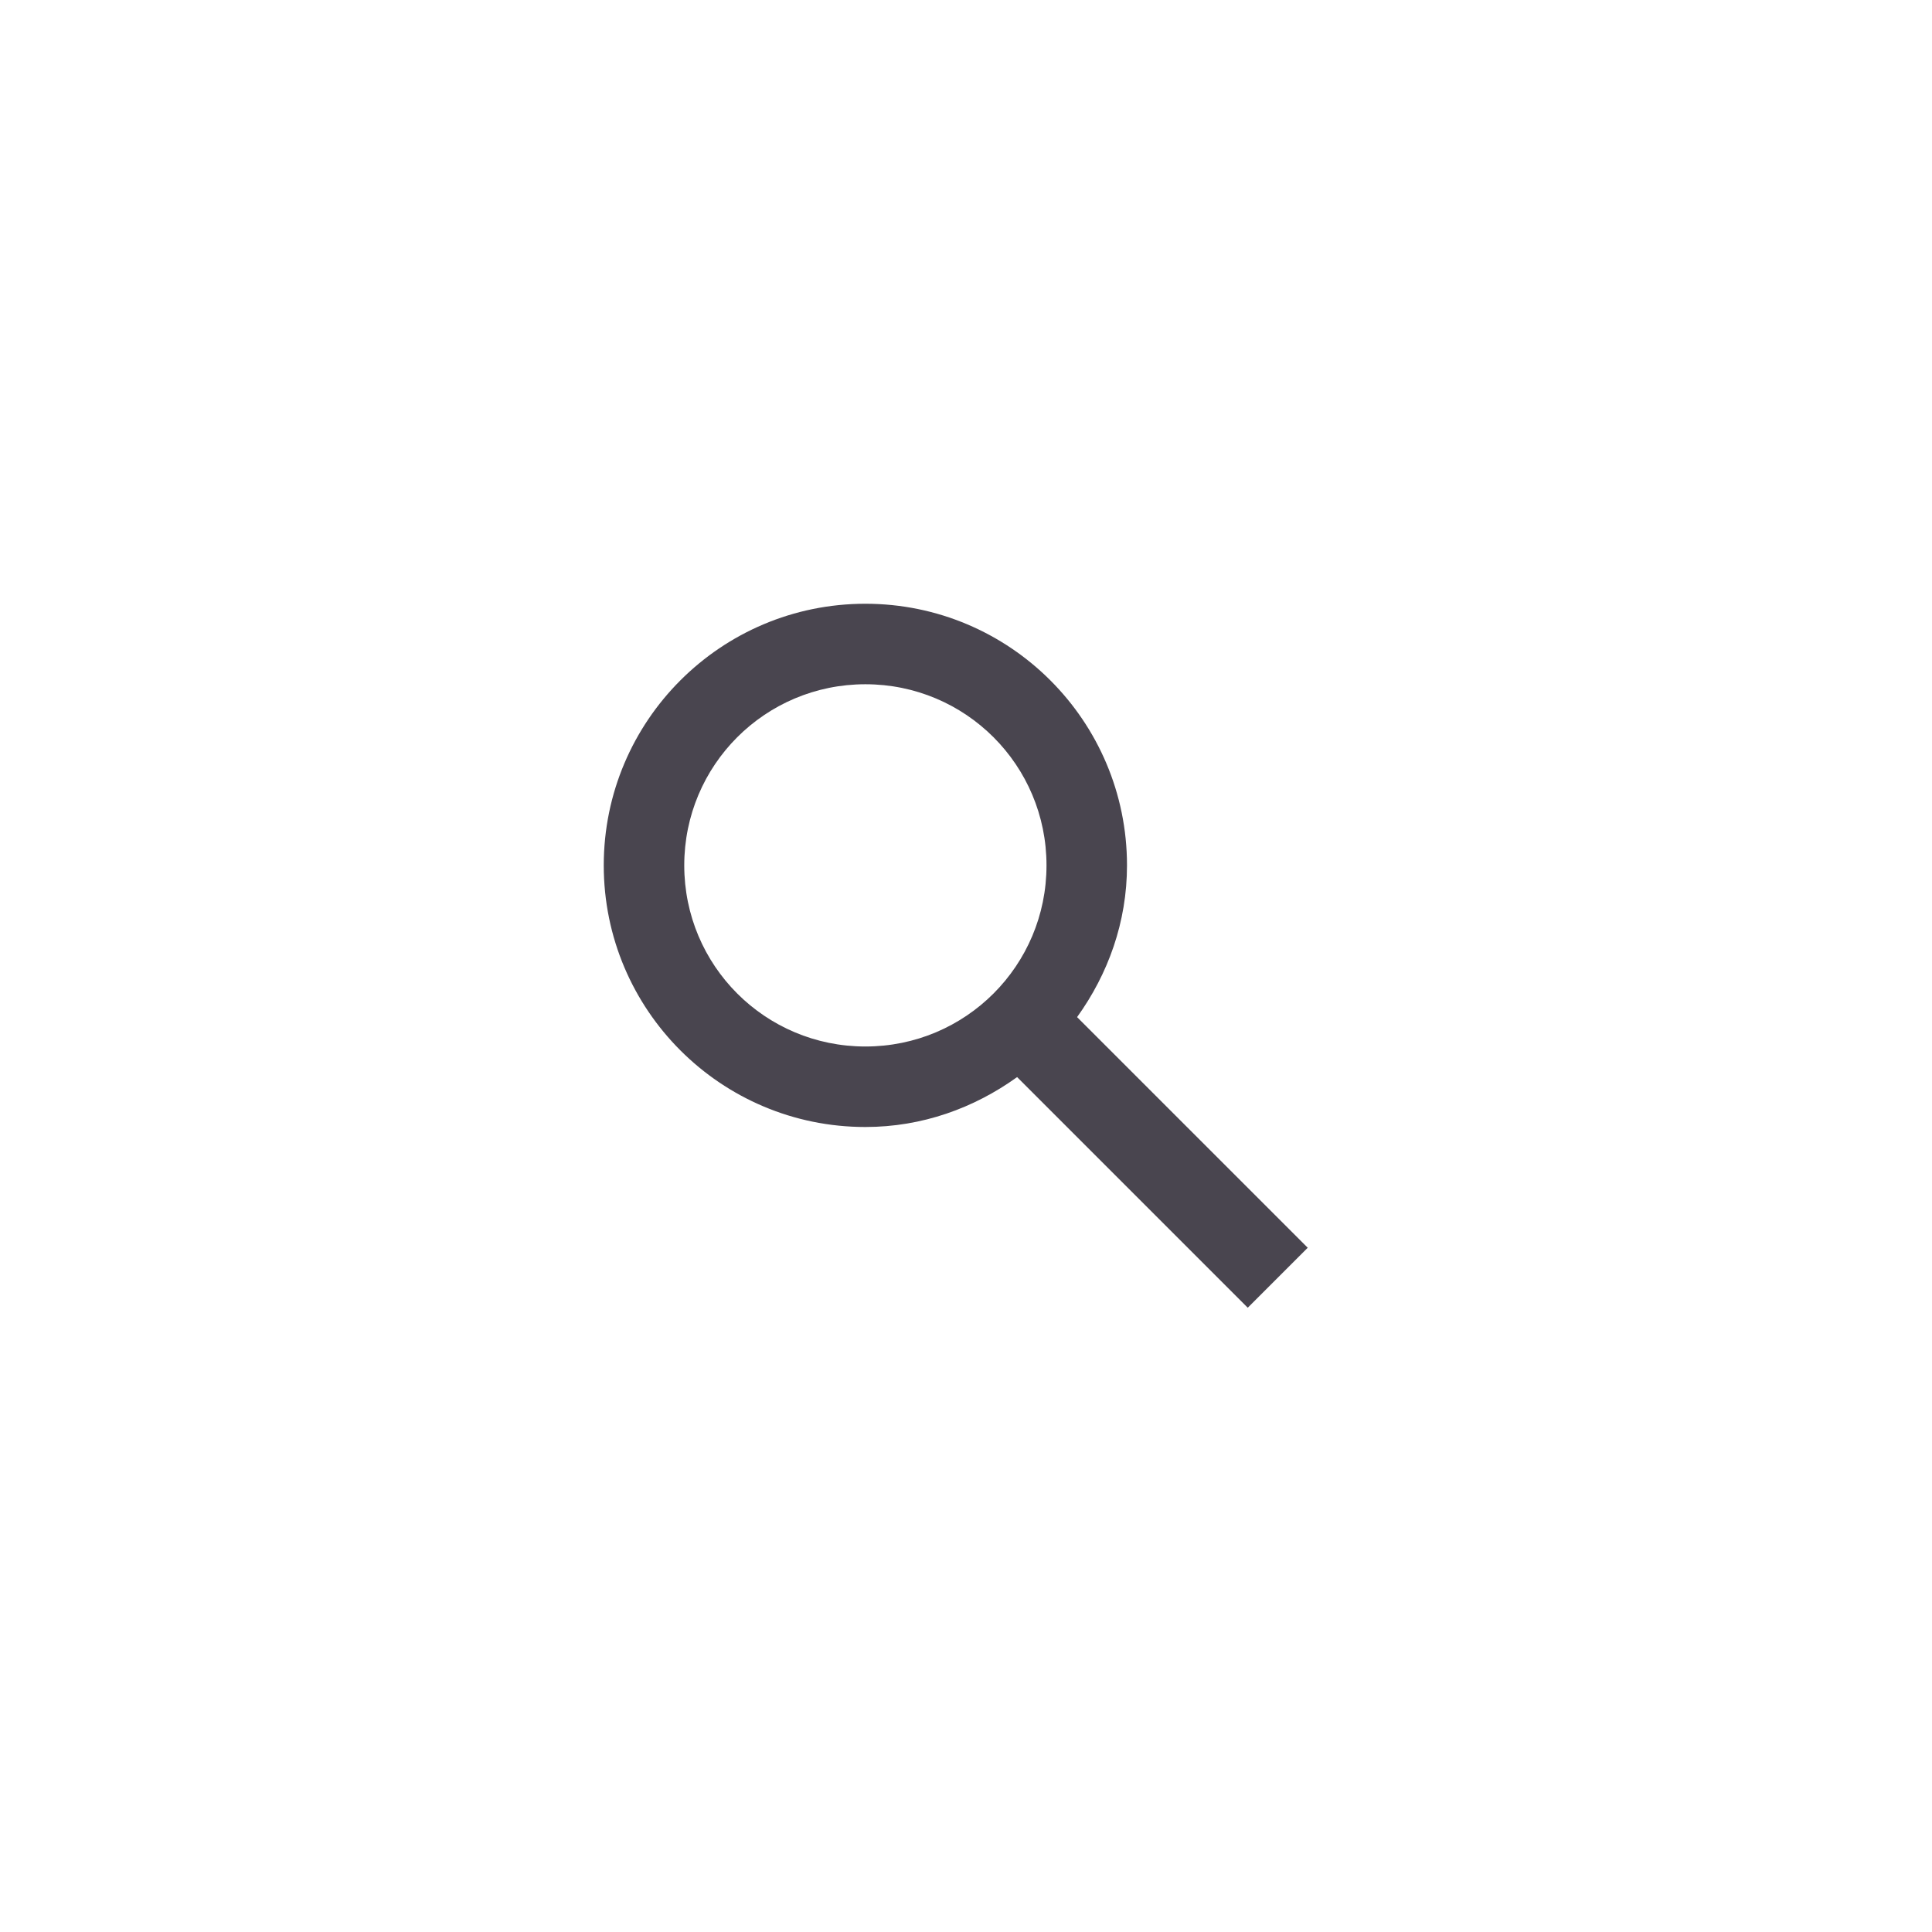 <svg xmlns="http://www.w3.org/2000/svg" width="48" height="48" viewBox="0 0 48 48" fill="none">
<g clip-path="url(#clip0_52977_33954)">
<path fill-rule="evenodd" clip-rule="evenodd" d="M26.76 25.27L32.49 31L31 32.49L25.27 26.76C24.2 27.53 22.91 28 21.5 28C17.91 28 15 25.09 15 21.5C15 17.91 17.91 15 21.5 15C25.09 15 28 17.91 28 21.5C28 22.91 27.53 24.2 26.76 25.27ZM21.5 17C19.01 17 17 19.01 17 21.5C17 23.99 19.01 26 21.5 26C23.99 26 26 23.99 26 21.5C26 19.01 23.99 17 21.5 17Z" fill="#49454F"/>
</g>
<defs>
<clipPath id="clip0_52977_33954">
<rect x="4" y="4" width="40" height="40" rx="20" fill="white"/>
</clipPath>
</defs>
</svg>